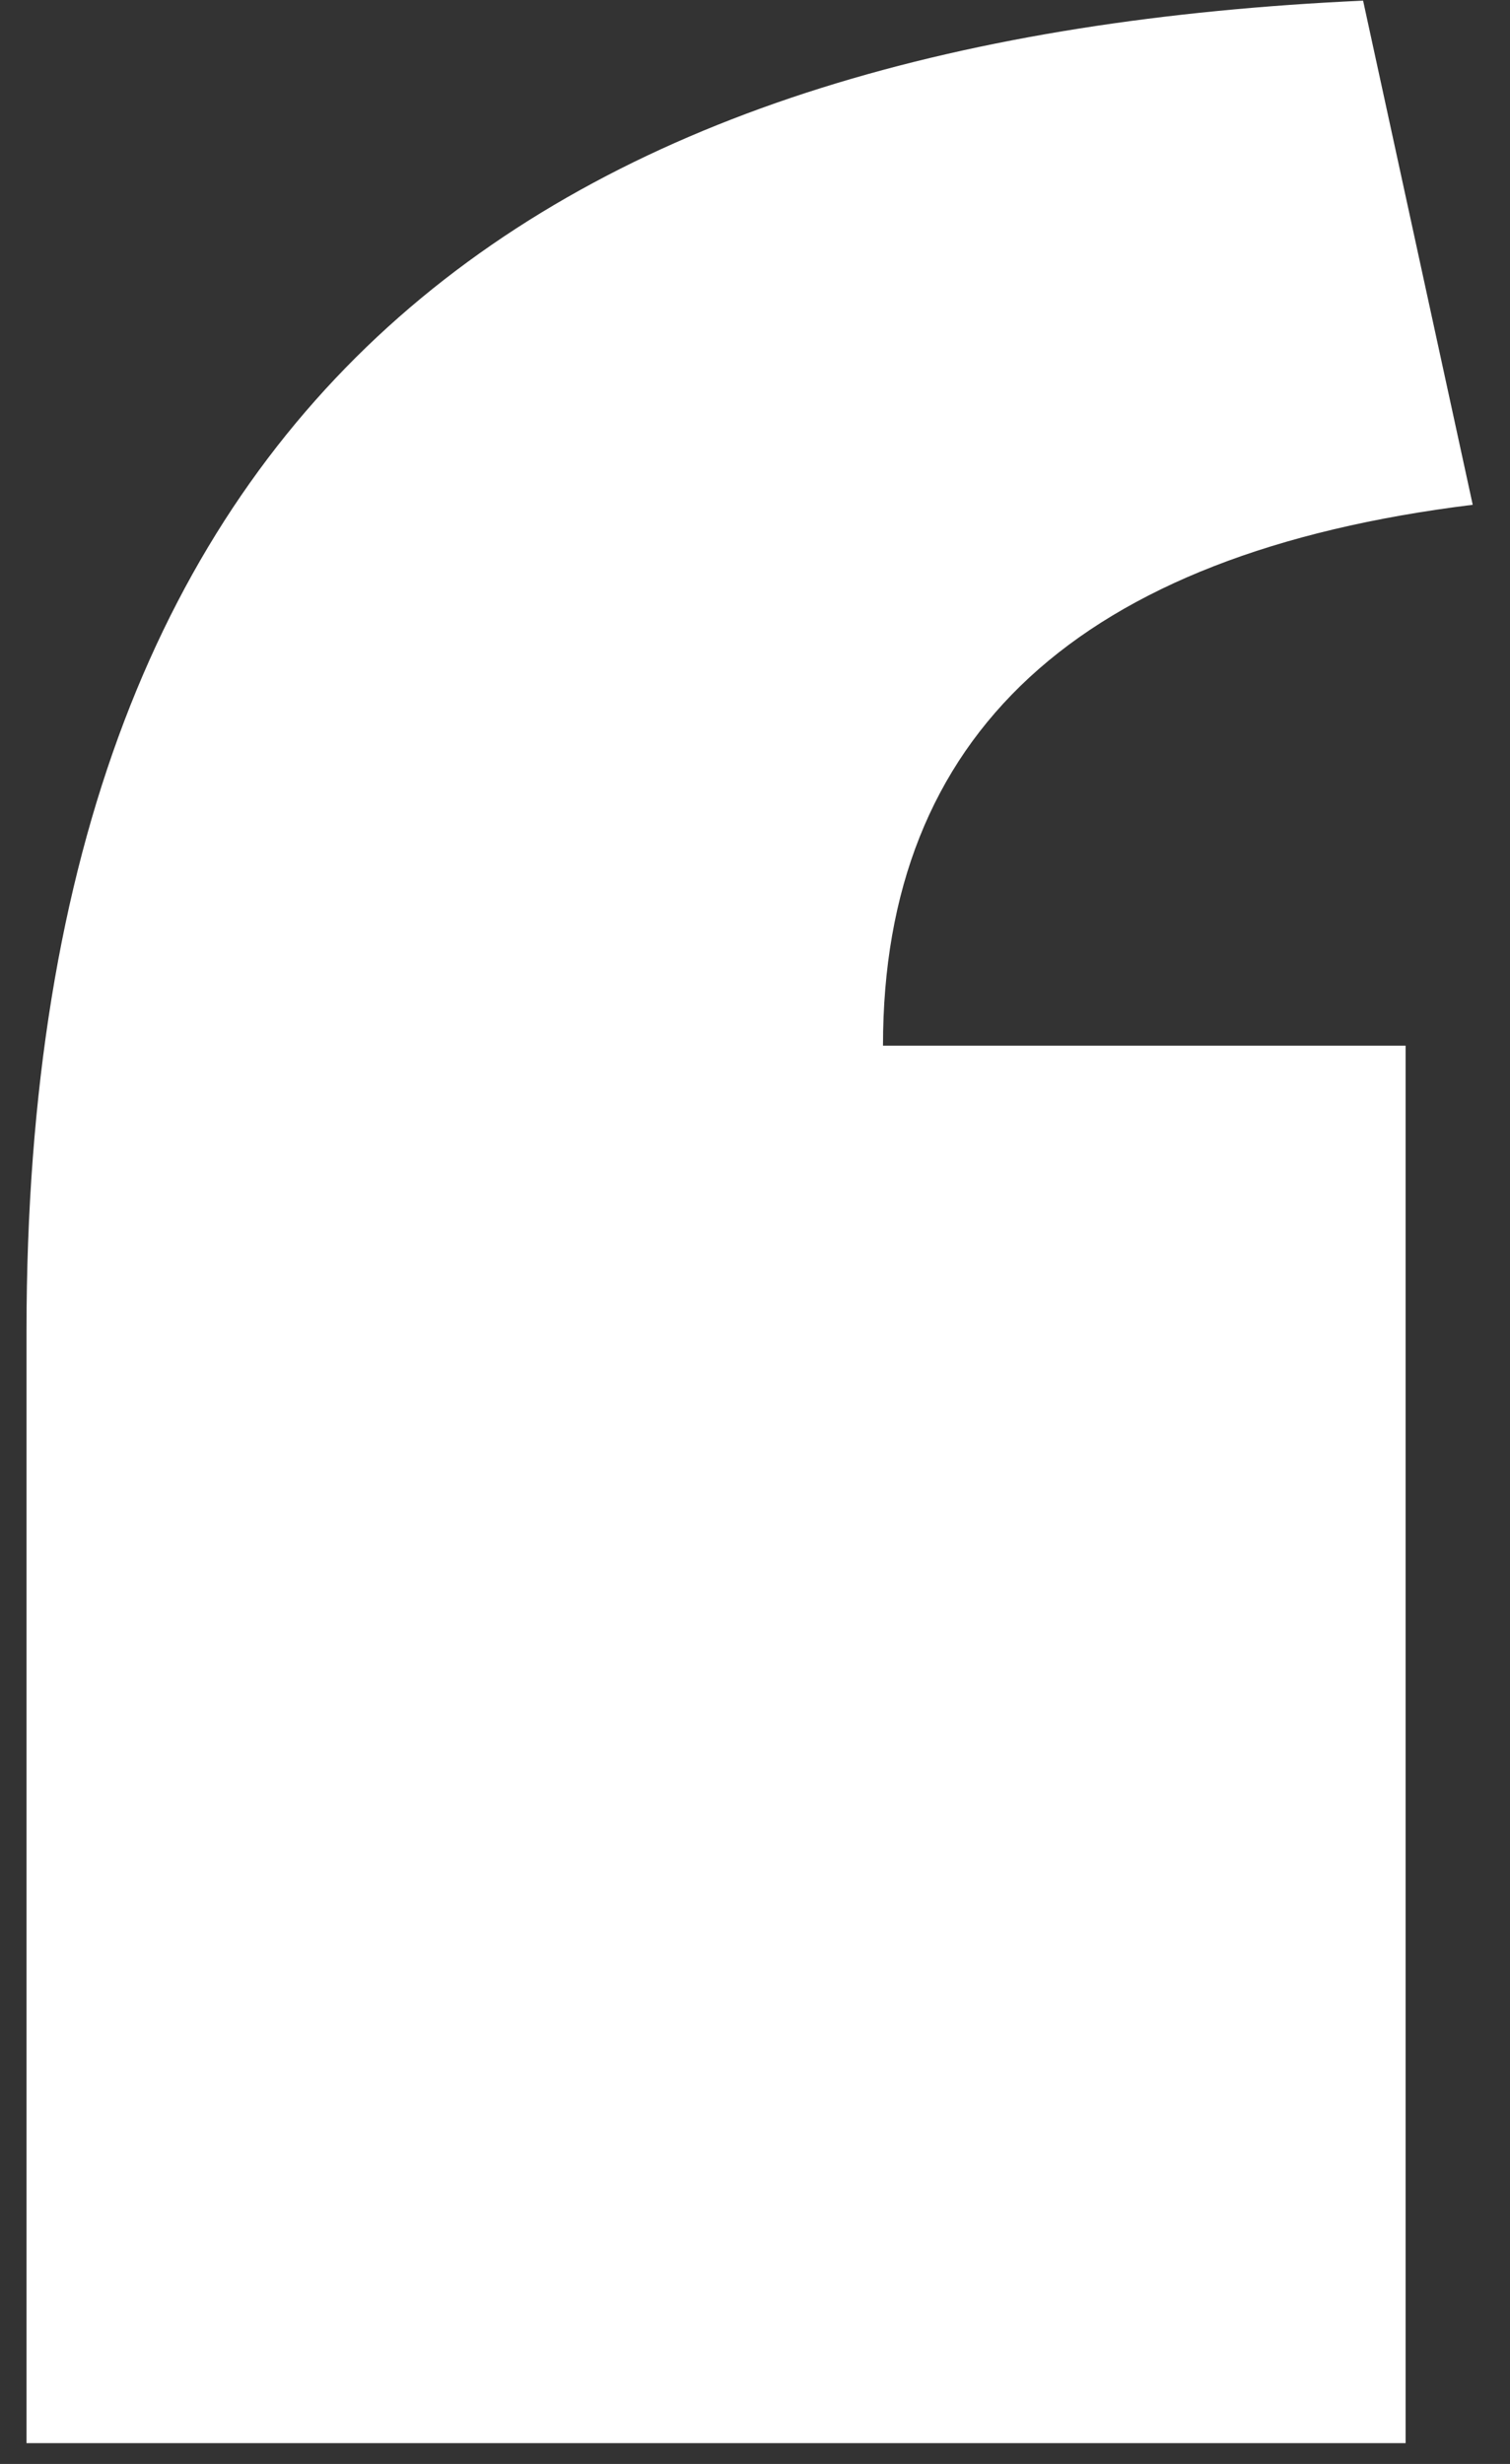 <svg width="38" height="62" viewBox="0 0 38 62" fill="none" xmlns="http://www.w3.org/2000/svg">
<rect x="0" y="0" width="38" height="62" fill="#333333" stroke="none"/>
<path d="M37.062 12.702L34.303 0.016C14.437 0.926 0.667 9.191 0.667 33.498V61.476H35.373V26.312H22.221C22.221 18.512 27.115 13.925 37.062 12.702Z" fill="white"/>
</svg>
